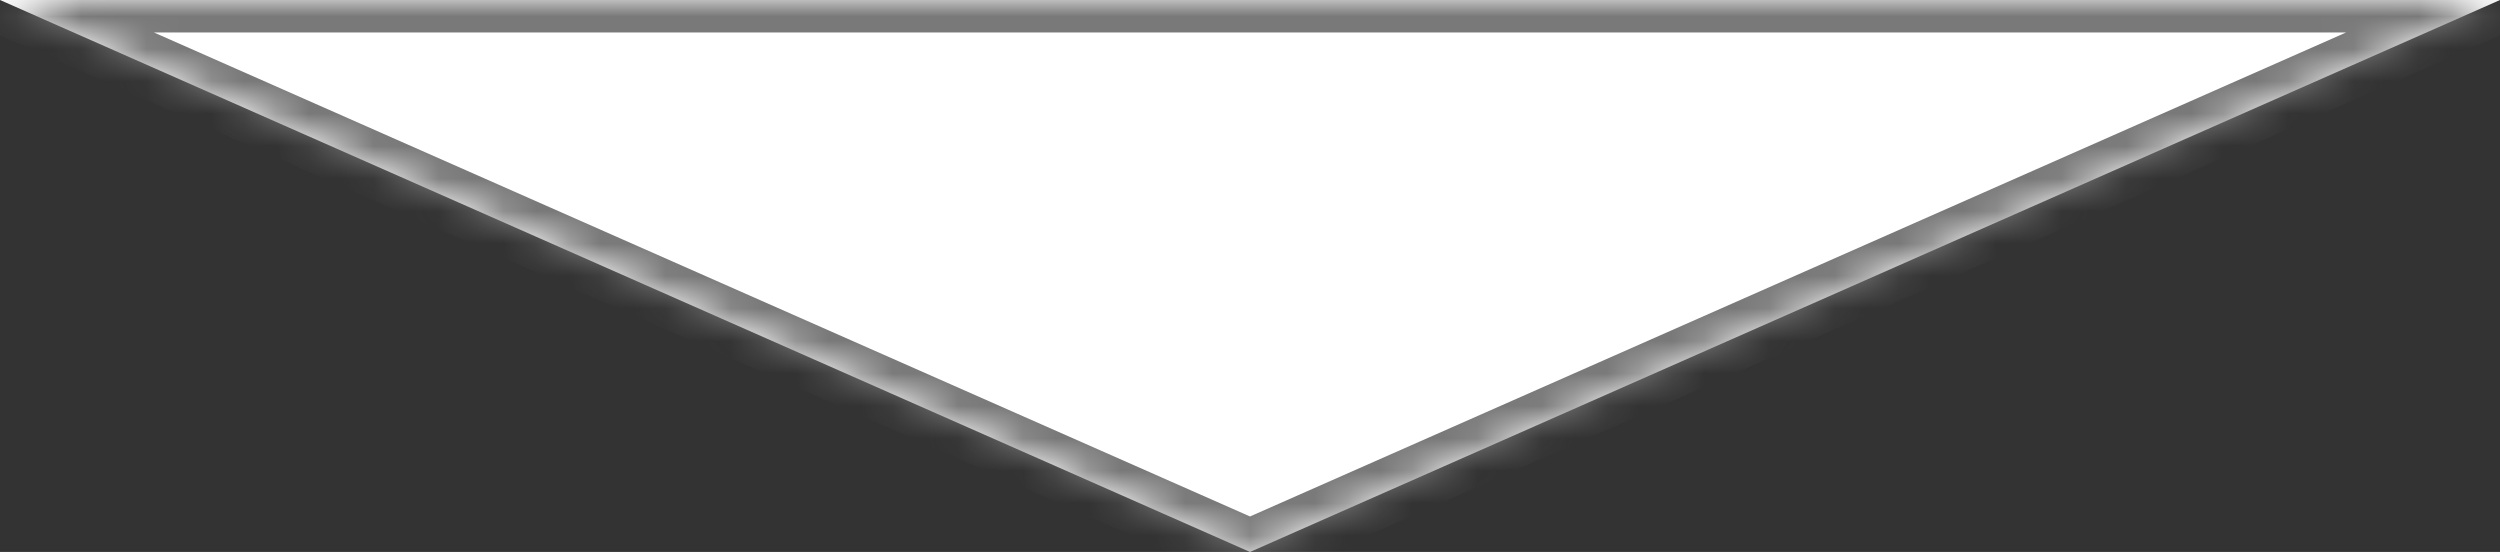 ﻿<?xml version="1.0" encoding="utf-8"?>
<svg version="1.1" xmlns:xlink="http://www.w3.org/1999/xlink" width="77px" height="17px" xmlns="http://www.w3.org/2000/svg">
  <rect width="100%" height="100%" fill="#333333" stroke="none"/>
  <defs>
    <mask fill="white" id="clip15">
      <path d="M 0 0  L 38.5 17  L 77 0  L 0 0  Z " fill-rule="evenodd" />
    </mask>
  </defs>
  <g transform="matrix(1 0 0 1 -172 -660 )">
    <path d="M 0 0  L 38.5 17  L 77 0  L 0 0  Z " fill-rule="nonzero" fill="#ffffff" stroke="none" transform="matrix(1 0 0 1 172 660 )" />
    <path d="M 0 0  L 38.5 17  L 77 0  L 0 0  Z " stroke-width="2" stroke="#797979" fill="none" transform="matrix(1 0 0 1 172 660 )" mask="url(#clip15)" />
  </g>
</svg>
